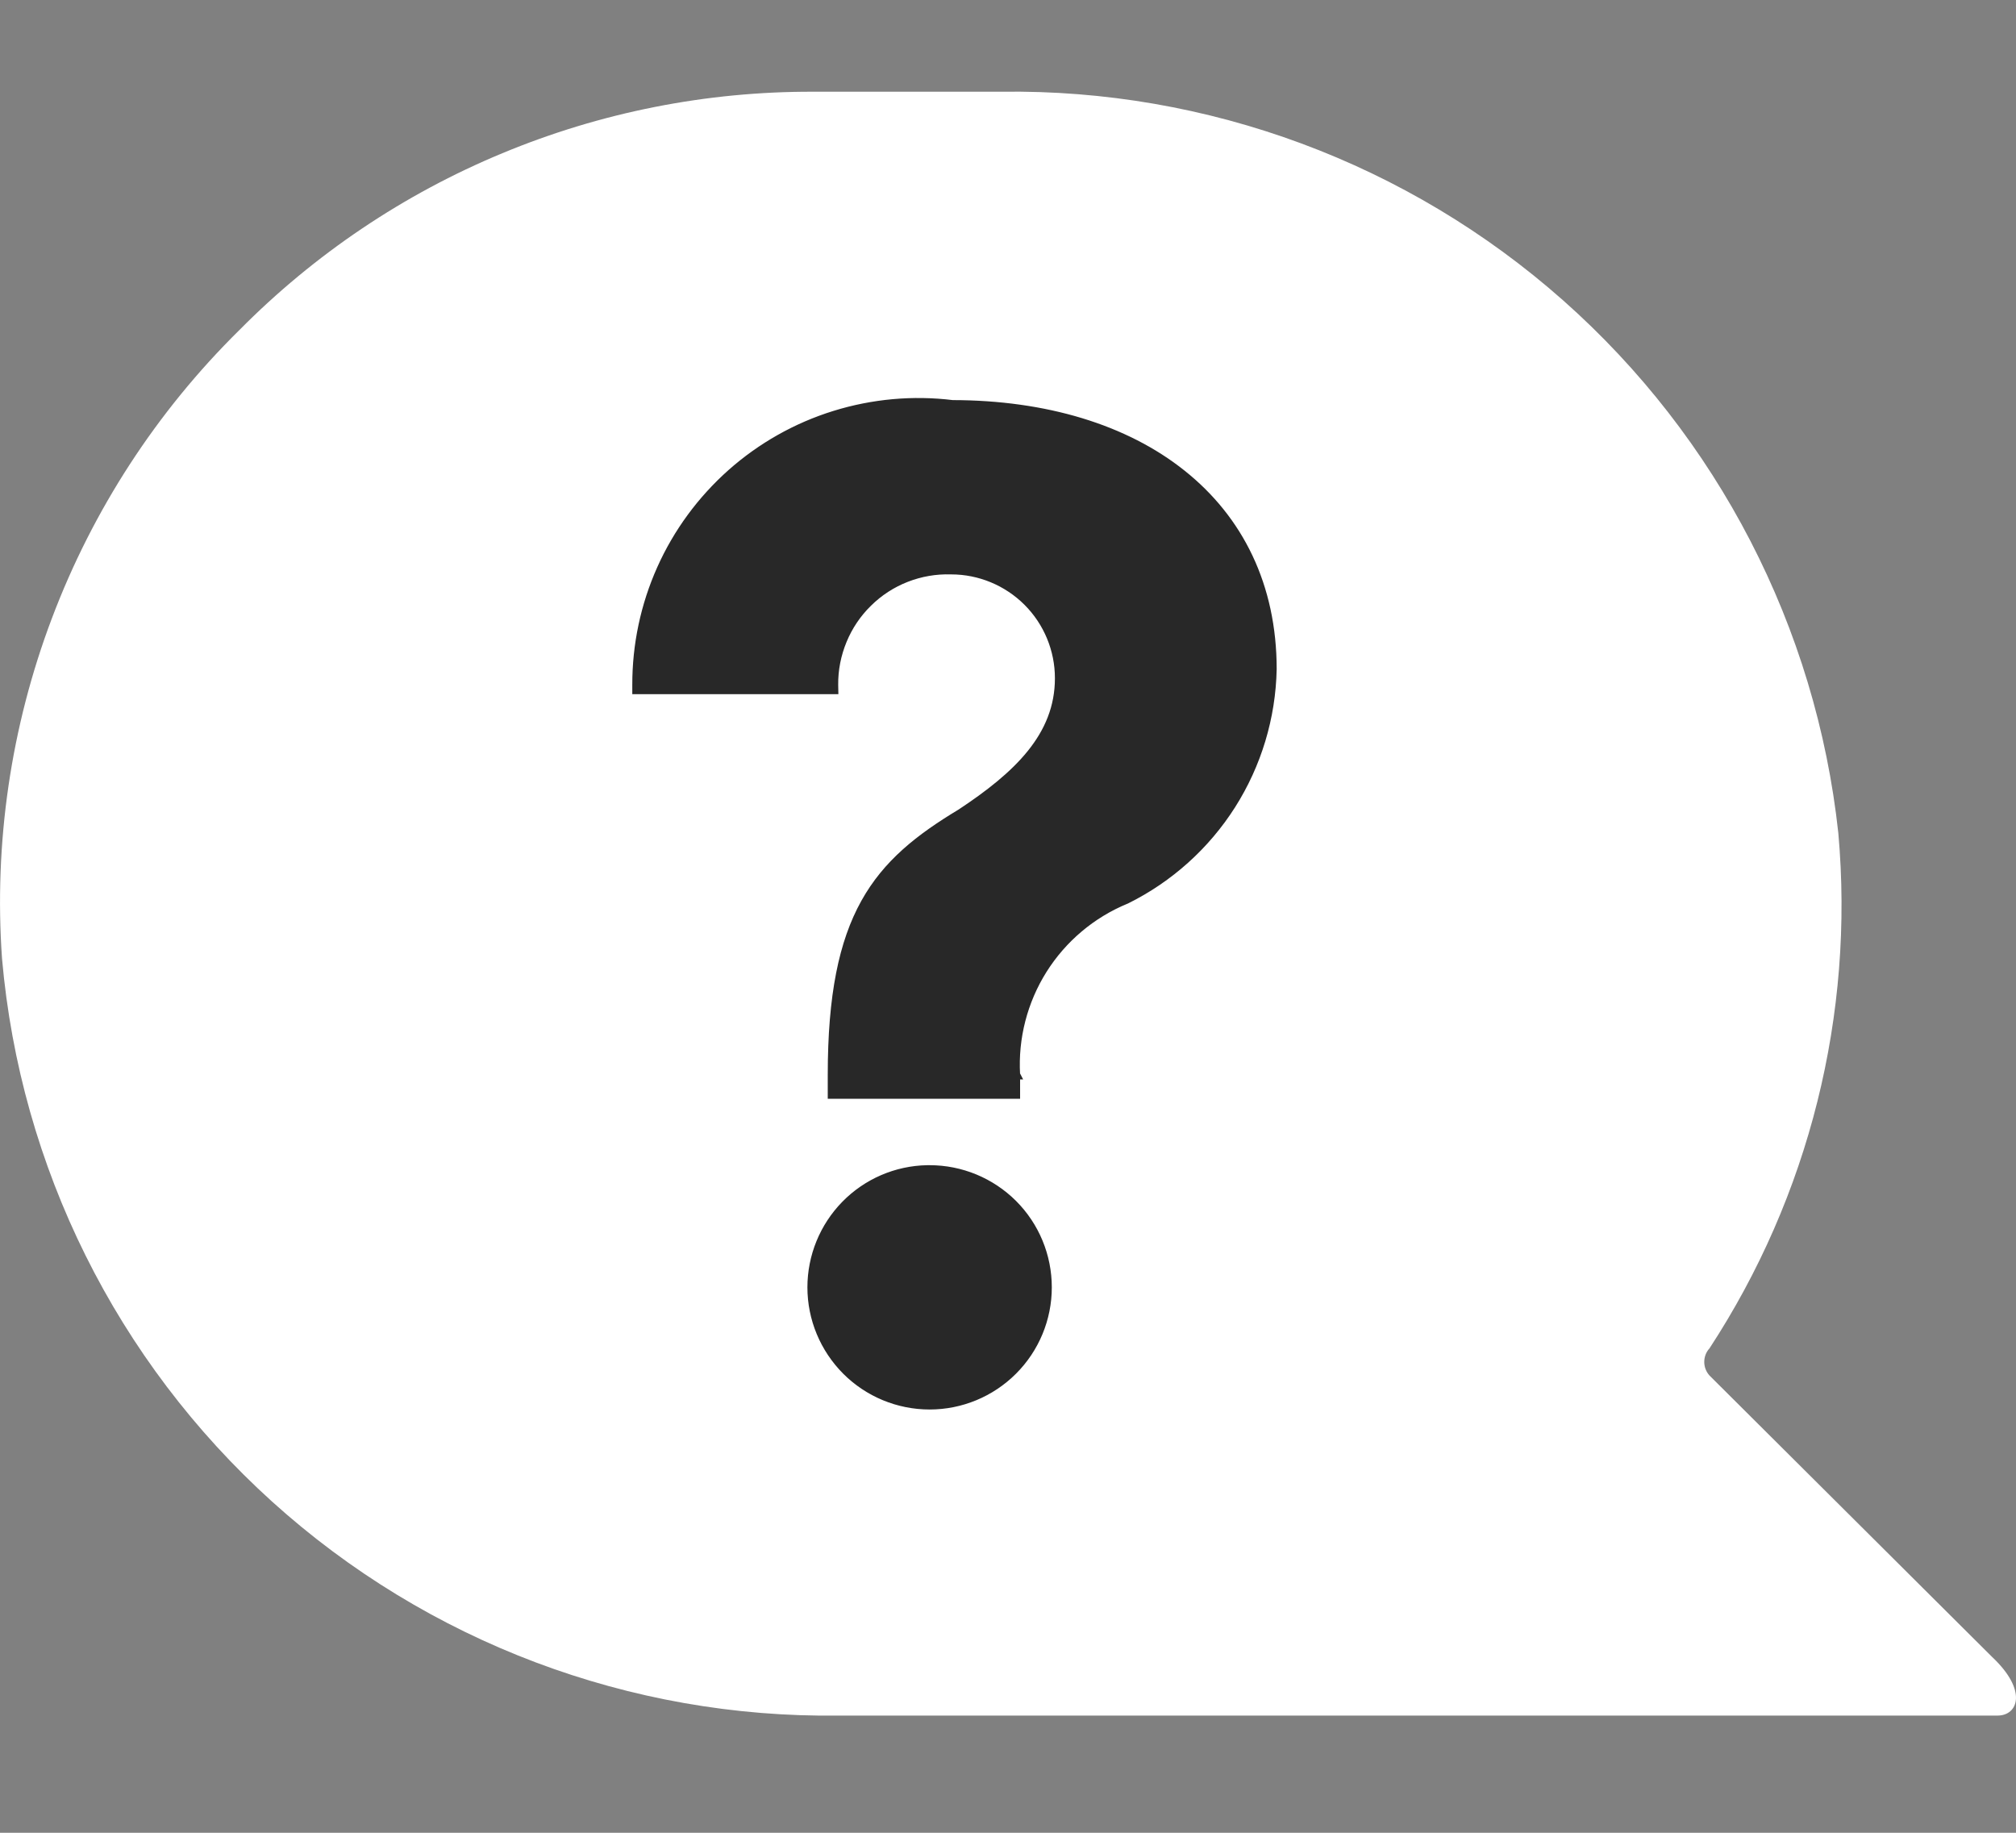 <svg width="22" height="20" viewBox="0 0 22 20" fill="none" xmlns="http://www.w3.org/2000/svg">
<rect x="0" y="0" width="22" height="20" fill="#808080" stroke="none"/>
<path d="M21.799 18.721H9.159C6.874 18.752 4.663 17.917 2.968 16.385C1.273 14.852 0.221 12.736 0.022 10.459C-0.067 9.197 0.119 7.931 0.566 6.748C1.013 5.564 1.71 4.491 2.611 3.603C3.43 2.775 4.406 2.118 5.482 1.672C6.557 1.225 7.711 0.997 8.876 1.001H10.923C13.18 0.969 15.367 1.781 17.057 3.277C18.747 4.773 19.818 6.846 20.061 9.09C20.238 11.07 19.743 13.051 18.655 14.714C18.618 14.754 18.598 14.807 18.598 14.862C18.598 14.916 18.618 14.969 18.655 15.01L21.738 18.08C22.132 18.45 22.021 18.721 21.799 18.721Z" fill="white"/>
<path d="M10.377 6.218L10.377 6.218H10.379C10.693 6.218 10.993 6.343 11.215 6.564C11.437 6.786 11.562 7.087 11.562 7.401C11.562 8.038 11.104 8.469 10.488 8.876C10.036 9.148 9.682 9.425 9.443 9.855C9.204 10.285 9.083 10.862 9.083 11.729V11.89V11.94H9.133H11.033H11.082V11.89V11.729H11.083L11.082 11.727C11.059 11.323 11.163 10.921 11.378 10.579C11.594 10.236 11.911 9.969 12.285 9.815L12.285 9.815L12.288 9.814C12.758 9.581 13.155 9.224 13.436 8.782C13.717 8.339 13.871 7.828 13.882 7.303L13.882 7.303V7.302C13.882 6.394 13.518 5.67 12.896 5.175C12.277 4.681 11.406 4.417 10.394 4.416C9.963 4.363 9.525 4.403 9.109 4.532C8.693 4.661 8.309 4.878 7.983 5.167C7.657 5.457 7.396 5.812 7.218 6.21C7.04 6.608 6.949 7.039 6.95 7.475L6.95 7.525H7H9.047H9.098L9.097 7.475C9.095 7.307 9.128 7.141 9.192 6.986C9.256 6.831 9.35 6.691 9.47 6.574C9.589 6.456 9.731 6.364 9.887 6.303C10.043 6.242 10.21 6.213 10.377 6.218ZM10.12 12.765L10.119 12.765C9.783 12.771 9.463 12.909 9.228 13.149C8.993 13.389 8.861 13.712 8.861 14.048C8.861 14.388 8.997 14.714 9.237 14.955C9.478 15.196 9.804 15.331 10.145 15.331C10.485 15.331 10.811 15.196 11.052 14.955C11.293 14.714 11.428 14.388 11.428 14.048C11.428 13.707 11.293 13.381 11.052 13.14C10.811 12.9 10.485 12.765 10.145 12.765L10.12 12.765Z" fill="#282828" stroke="#282828" stroke-width="0.1"/>
</svg>
